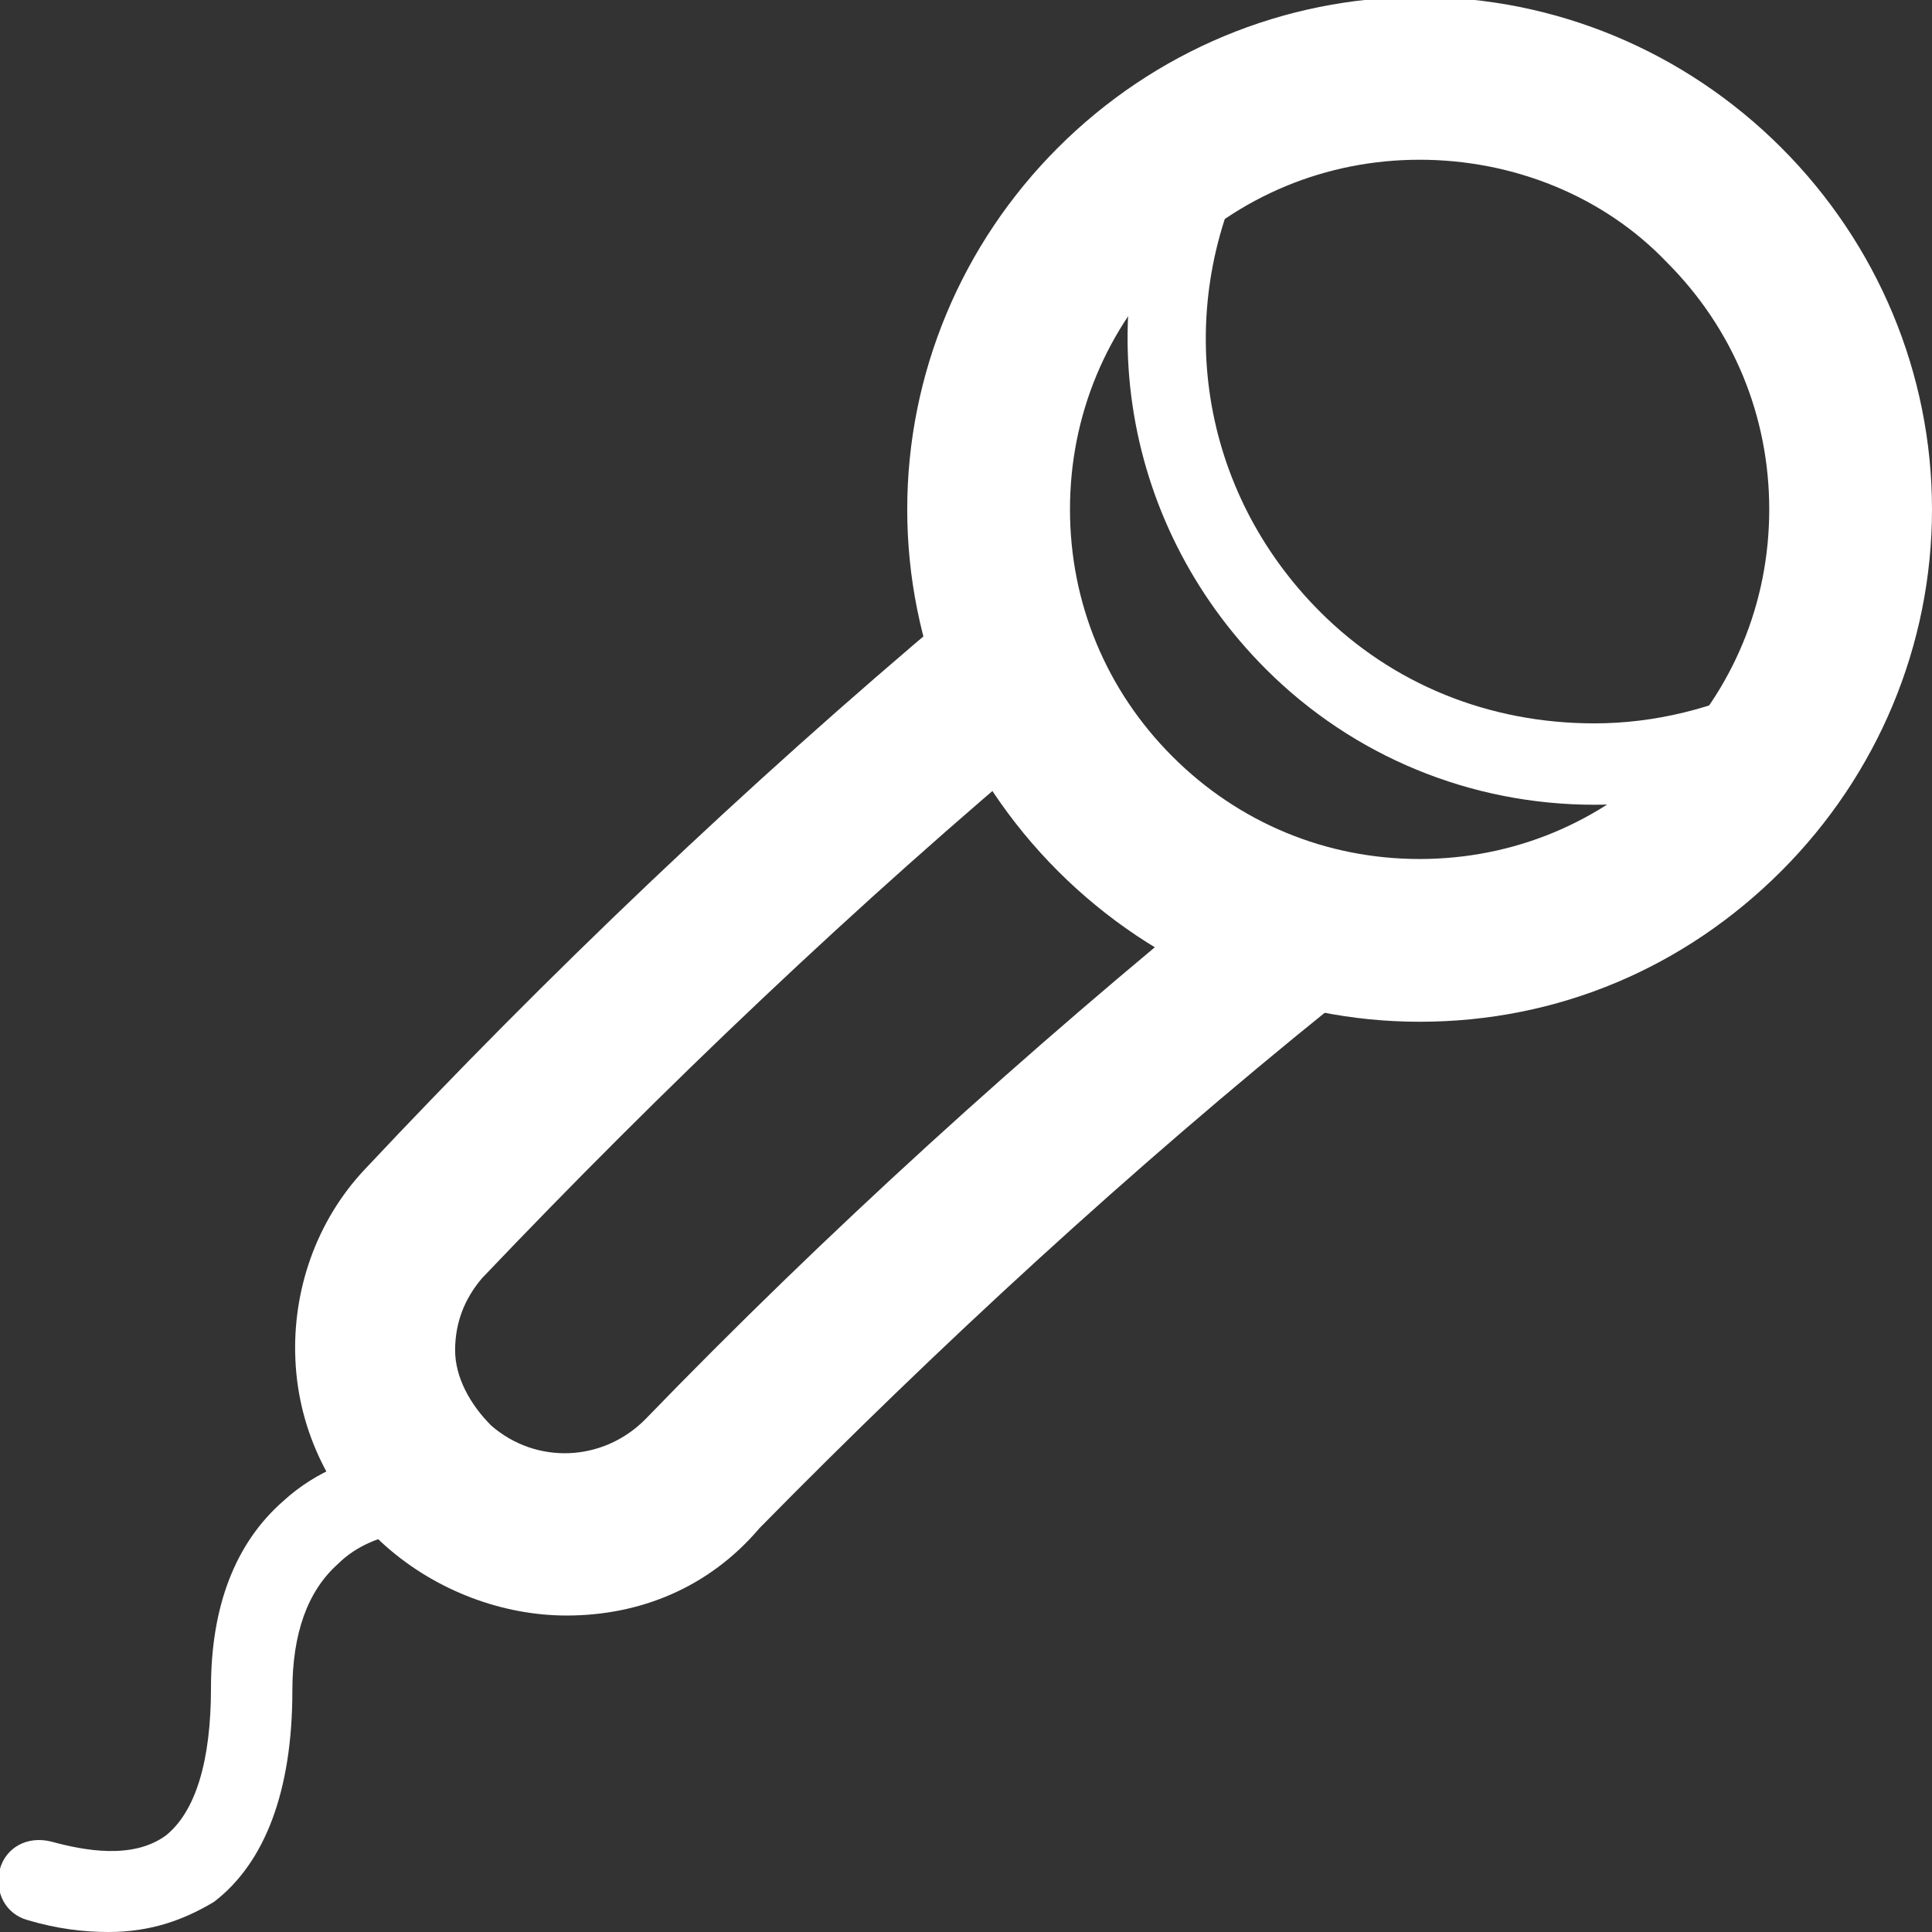 <?xml version="1.0" encoding="utf-8"?>
<!-- Generator: Adobe Illustrator 18.1.1, SVG Export Plug-In . SVG Version: 6.00 Build 0)  -->
<svg version="1.1" id="Layer_1" xmlns="http://www.w3.org/2000/svg" xmlns:xlink="http://www.w3.org/1999/xlink" x="0px" y="0px"
	 viewBox="0 0 64.1 64.1" enable-background="new 0 0 64.1 64.1" xml:space="preserve">
<rect x="0" y="0" width="64.1" height="64.1" fill="#333333" stroke="none"/>
<g>
	<g>
		<g>
			<g>
				<path fill="#FFFFFF" d="M18.8,53.6c-2.1,0-4.3-0.8-6-2.3c-1.8-1.6-2.9-3.8-3-6.2c-0.1-2.3,0.7-4.6,2.3-6.3
					c6.1-6.5,12.6-12.7,19.5-18.5c1.1-1,2.8-0.8,3.8,0.3c0.9,1.1,0.8,2.8-0.3,3.8C28.4,30,22,36.1,16,42.4c-0.6,0.7-0.9,1.5-0.9,2.4
					c0,0.9,0.5,1.8,1.2,2.5c1.5,1.3,3.7,1.2,5.1-0.2c6-6.2,12.6-12.2,19.5-17.8c1.1-0.9,2.8-0.7,3.7,0.4c0.9,1.1,0.7,2.8-0.4,3.7
					c-6.7,5.4-13.1,11.3-19,17.3C23.5,52.7,21.2,53.6,18.8,53.6L18.8,53.6z"/>
			</g>
			<g>
				<path fill="#FFFFFF" d="M47.1,33.9c-4.5,0-8.8-1.8-12-5c-3.2-3.2-5-7.5-5-12c0-4.5,1.8-8.8,5-12c3.2-3.2,7.5-5,12-5
					c4.5,0,8.8,1.8,12,5c3.2,3.2,5,7.5,5,12c0,4.5-1.8,8.8-5,12C55.9,32.1,51.7,33.9,47.1,33.9L47.1,33.9z M47.1,5.3
					c-3.1,0-6,1.2-8.2,3.4c-2.2,2.2-3.4,5.1-3.4,8.2c0,3.1,1.2,6,3.4,8.2c2.2,2.2,5.1,3.4,8.2,3.4c3.1,0,6-1.2,8.2-3.4
					c2.2-2.2,3.4-5.1,3.4-8.2c0-3.1-1.2-6-3.4-8.2C53.2,6.5,50.2,5.3,47.1,5.3L47.1,5.3z"/>
			</g>
			<g>
				<path fill="#FFFFFF" d="M52.9,26.7c-4.1,0-8-1.6-10.9-4.5C37.1,17.3,36,9.9,39.3,3.8c0.1-0.2,0.3-0.4,0.5-0.5
					c2.3-1.2,4.8-1.9,7.4-1.9c4.1,0,8,1.6,10.9,4.5c4.9,4.9,5.9,12.3,2.7,18.4c-0.1,0.2-0.3,0.4-0.5,0.5C58,26,55.5,26.7,52.9,26.7
					L52.9,26.7z M41.4,5.4c-2.5,5-1.6,10.9,2.4,14.9c2.4,2.4,5.6,3.7,9.1,3.7c2,0,4-0.5,5.8-1.4c2.5-5,1.6-10.9-2.4-14.9
					C53.9,5.4,50.7,4,47.2,4C45.2,4,43.2,4.5,41.4,5.4L41.4,5.4z"/>
			</g>
			<g>
				<path fill="#FFFFFF" d="M3.6,64.1c-0.8,0-1.7-0.1-2.7-0.4c-0.7-0.2-1.1-0.9-0.9-1.7c0.2-0.7,0.9-1.1,1.7-0.9
					c1.1,0.3,2.7,0.6,3.8-0.2C6.5,60.1,7,58.4,7,56c0-2.7,0.8-4.8,2.4-6.2c2.3-2.1,5.3-1.7,5.5-1.7c0.7,0.1,1.3,0.7,1.2,1.5
					c-0.1,0.7-0.7,1.2-1.5,1.2c-0.1,0-2.1-0.2-3.4,1.1c-1,0.9-1.5,2.3-1.5,4.2c0,3.3-0.9,5.7-2.6,7C6.1,63.7,5,64.1,3.6,64.1
					L3.6,64.1z"/>
			</g>
		</g>
	</g>
</g>
</svg>
